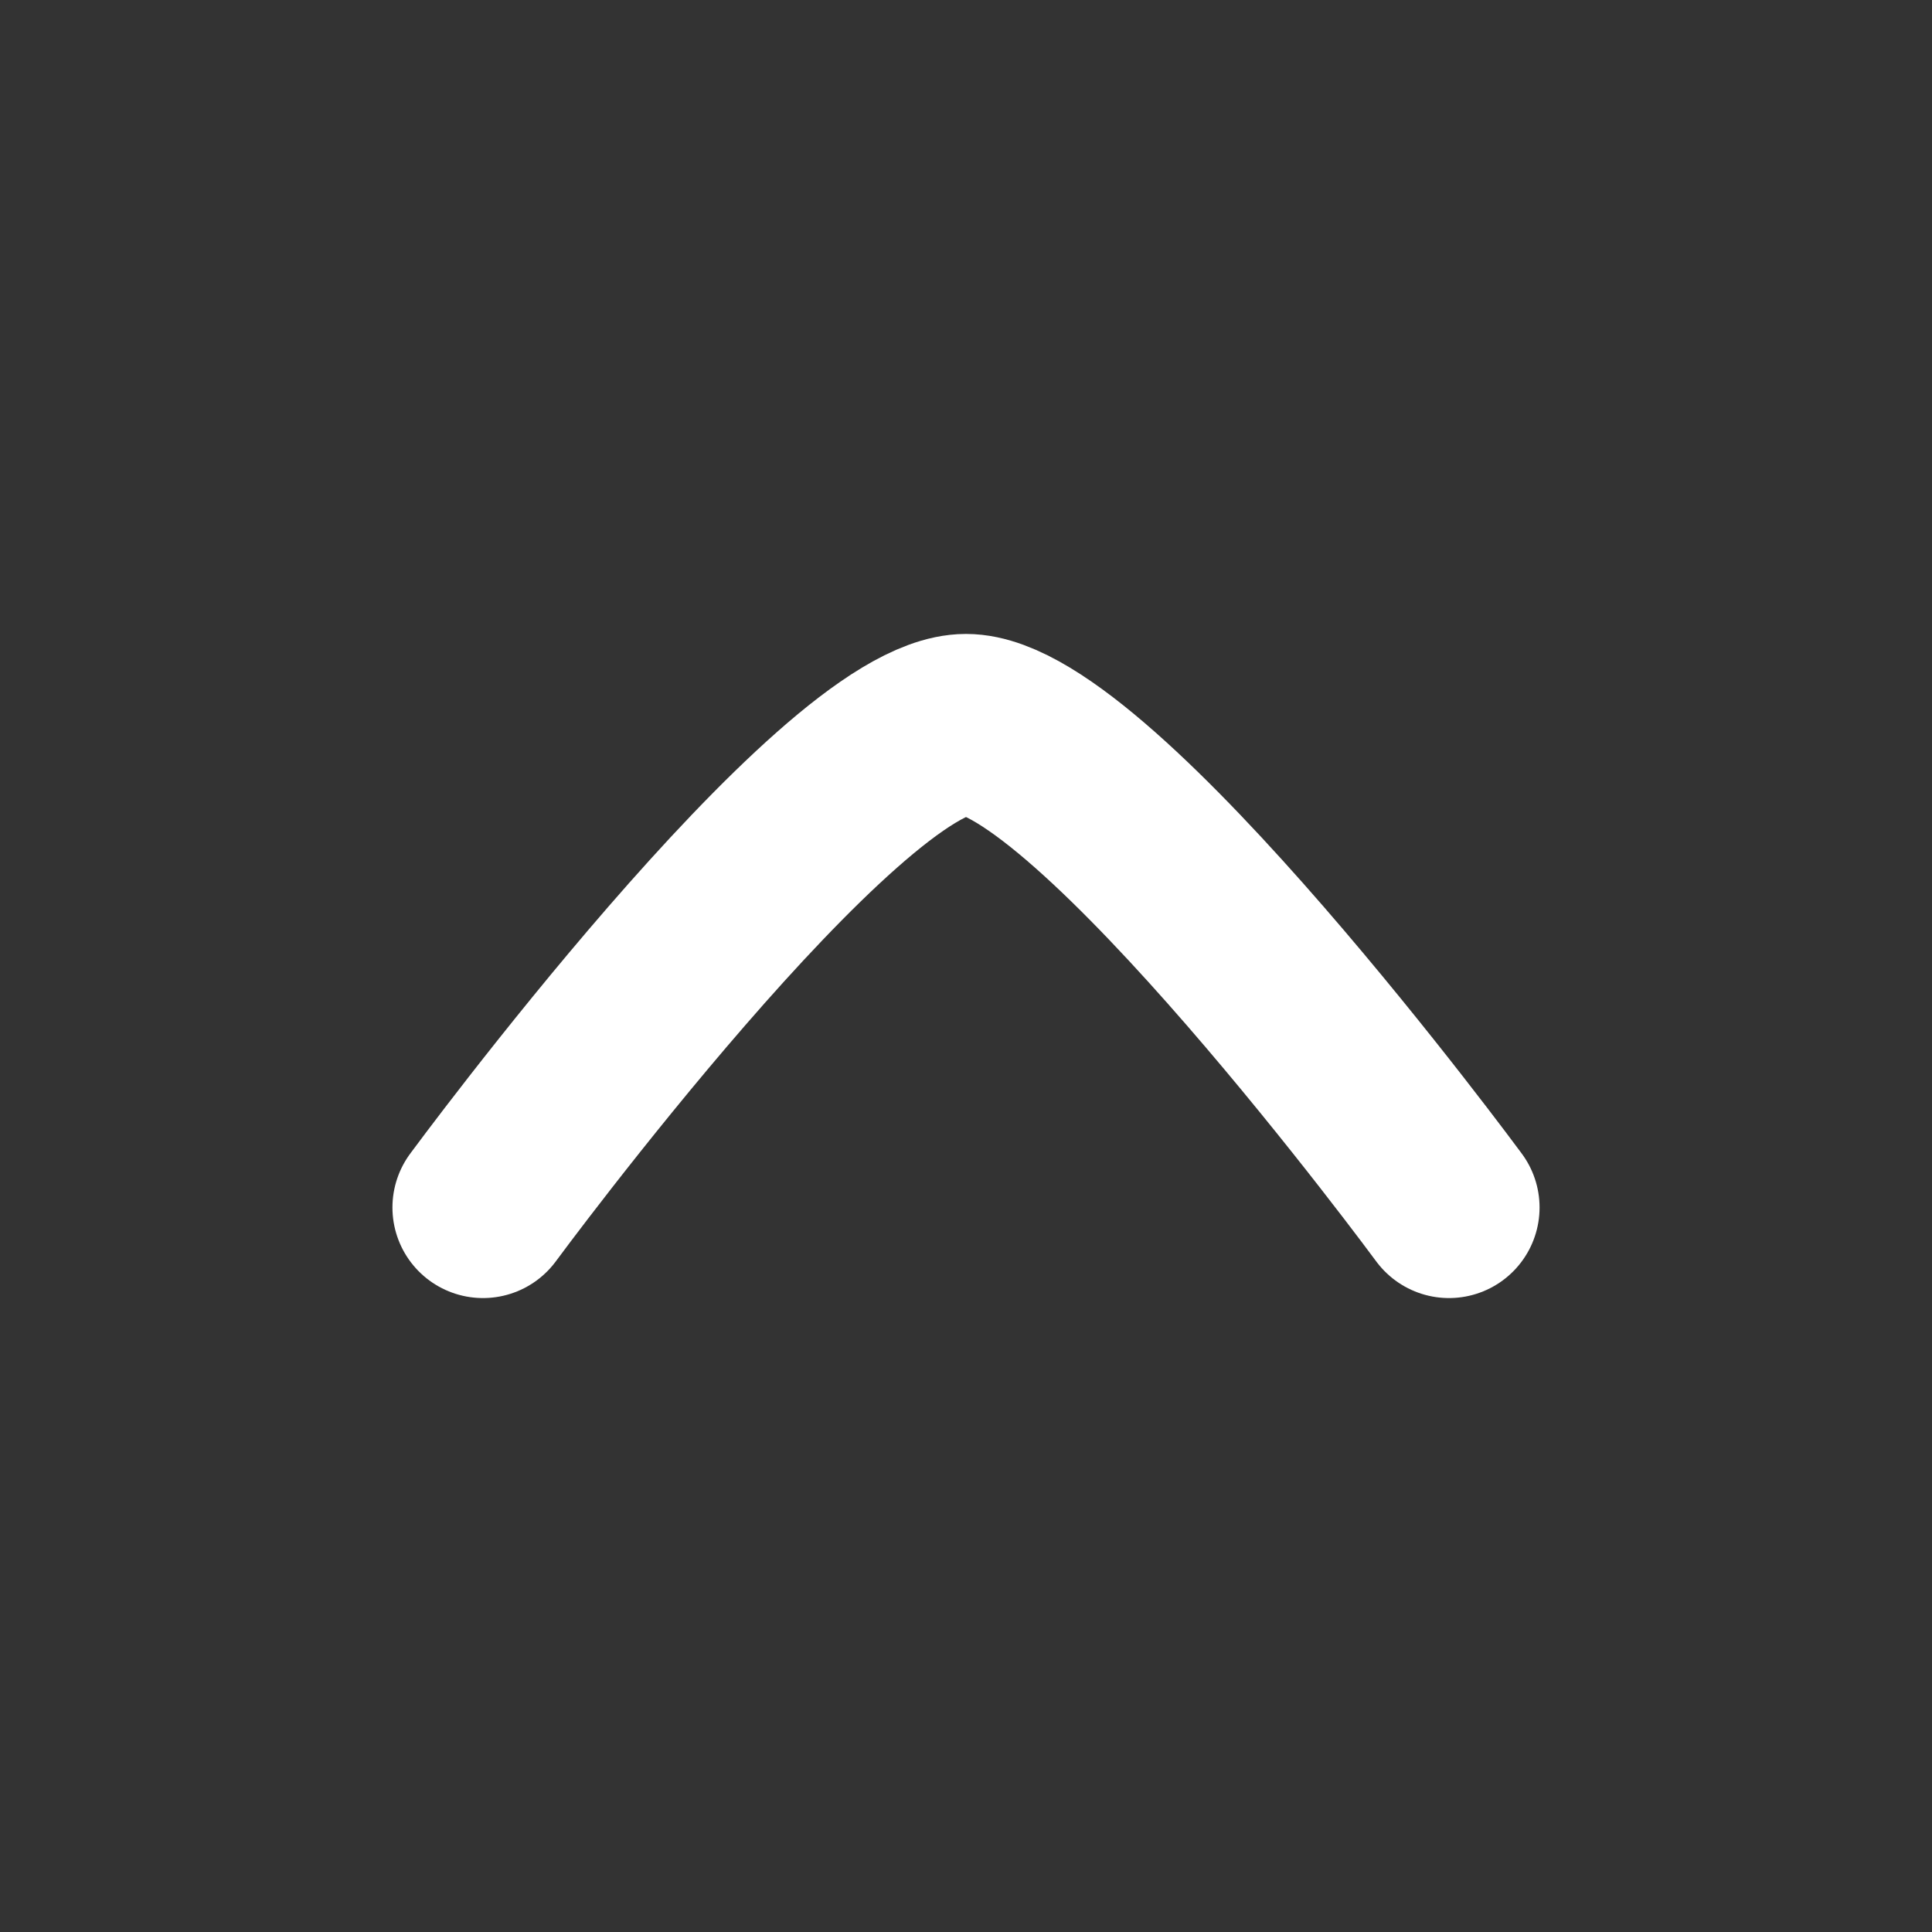 <svg width="16" height="16" viewBox="0 0 16 16" fill="none" xmlns="http://www.w3.org/2000/svg">
<rect x="0" y="0" width="16" height="16" fill="#333333" stroke="none"/>
<path d="M12 10C12 10 9.054 6 8 6C6.946 6 4 10 4 10" stroke="white" stroke-width="1.5" stroke-linecap="round" stroke-linejoin="round"/>
</svg>
